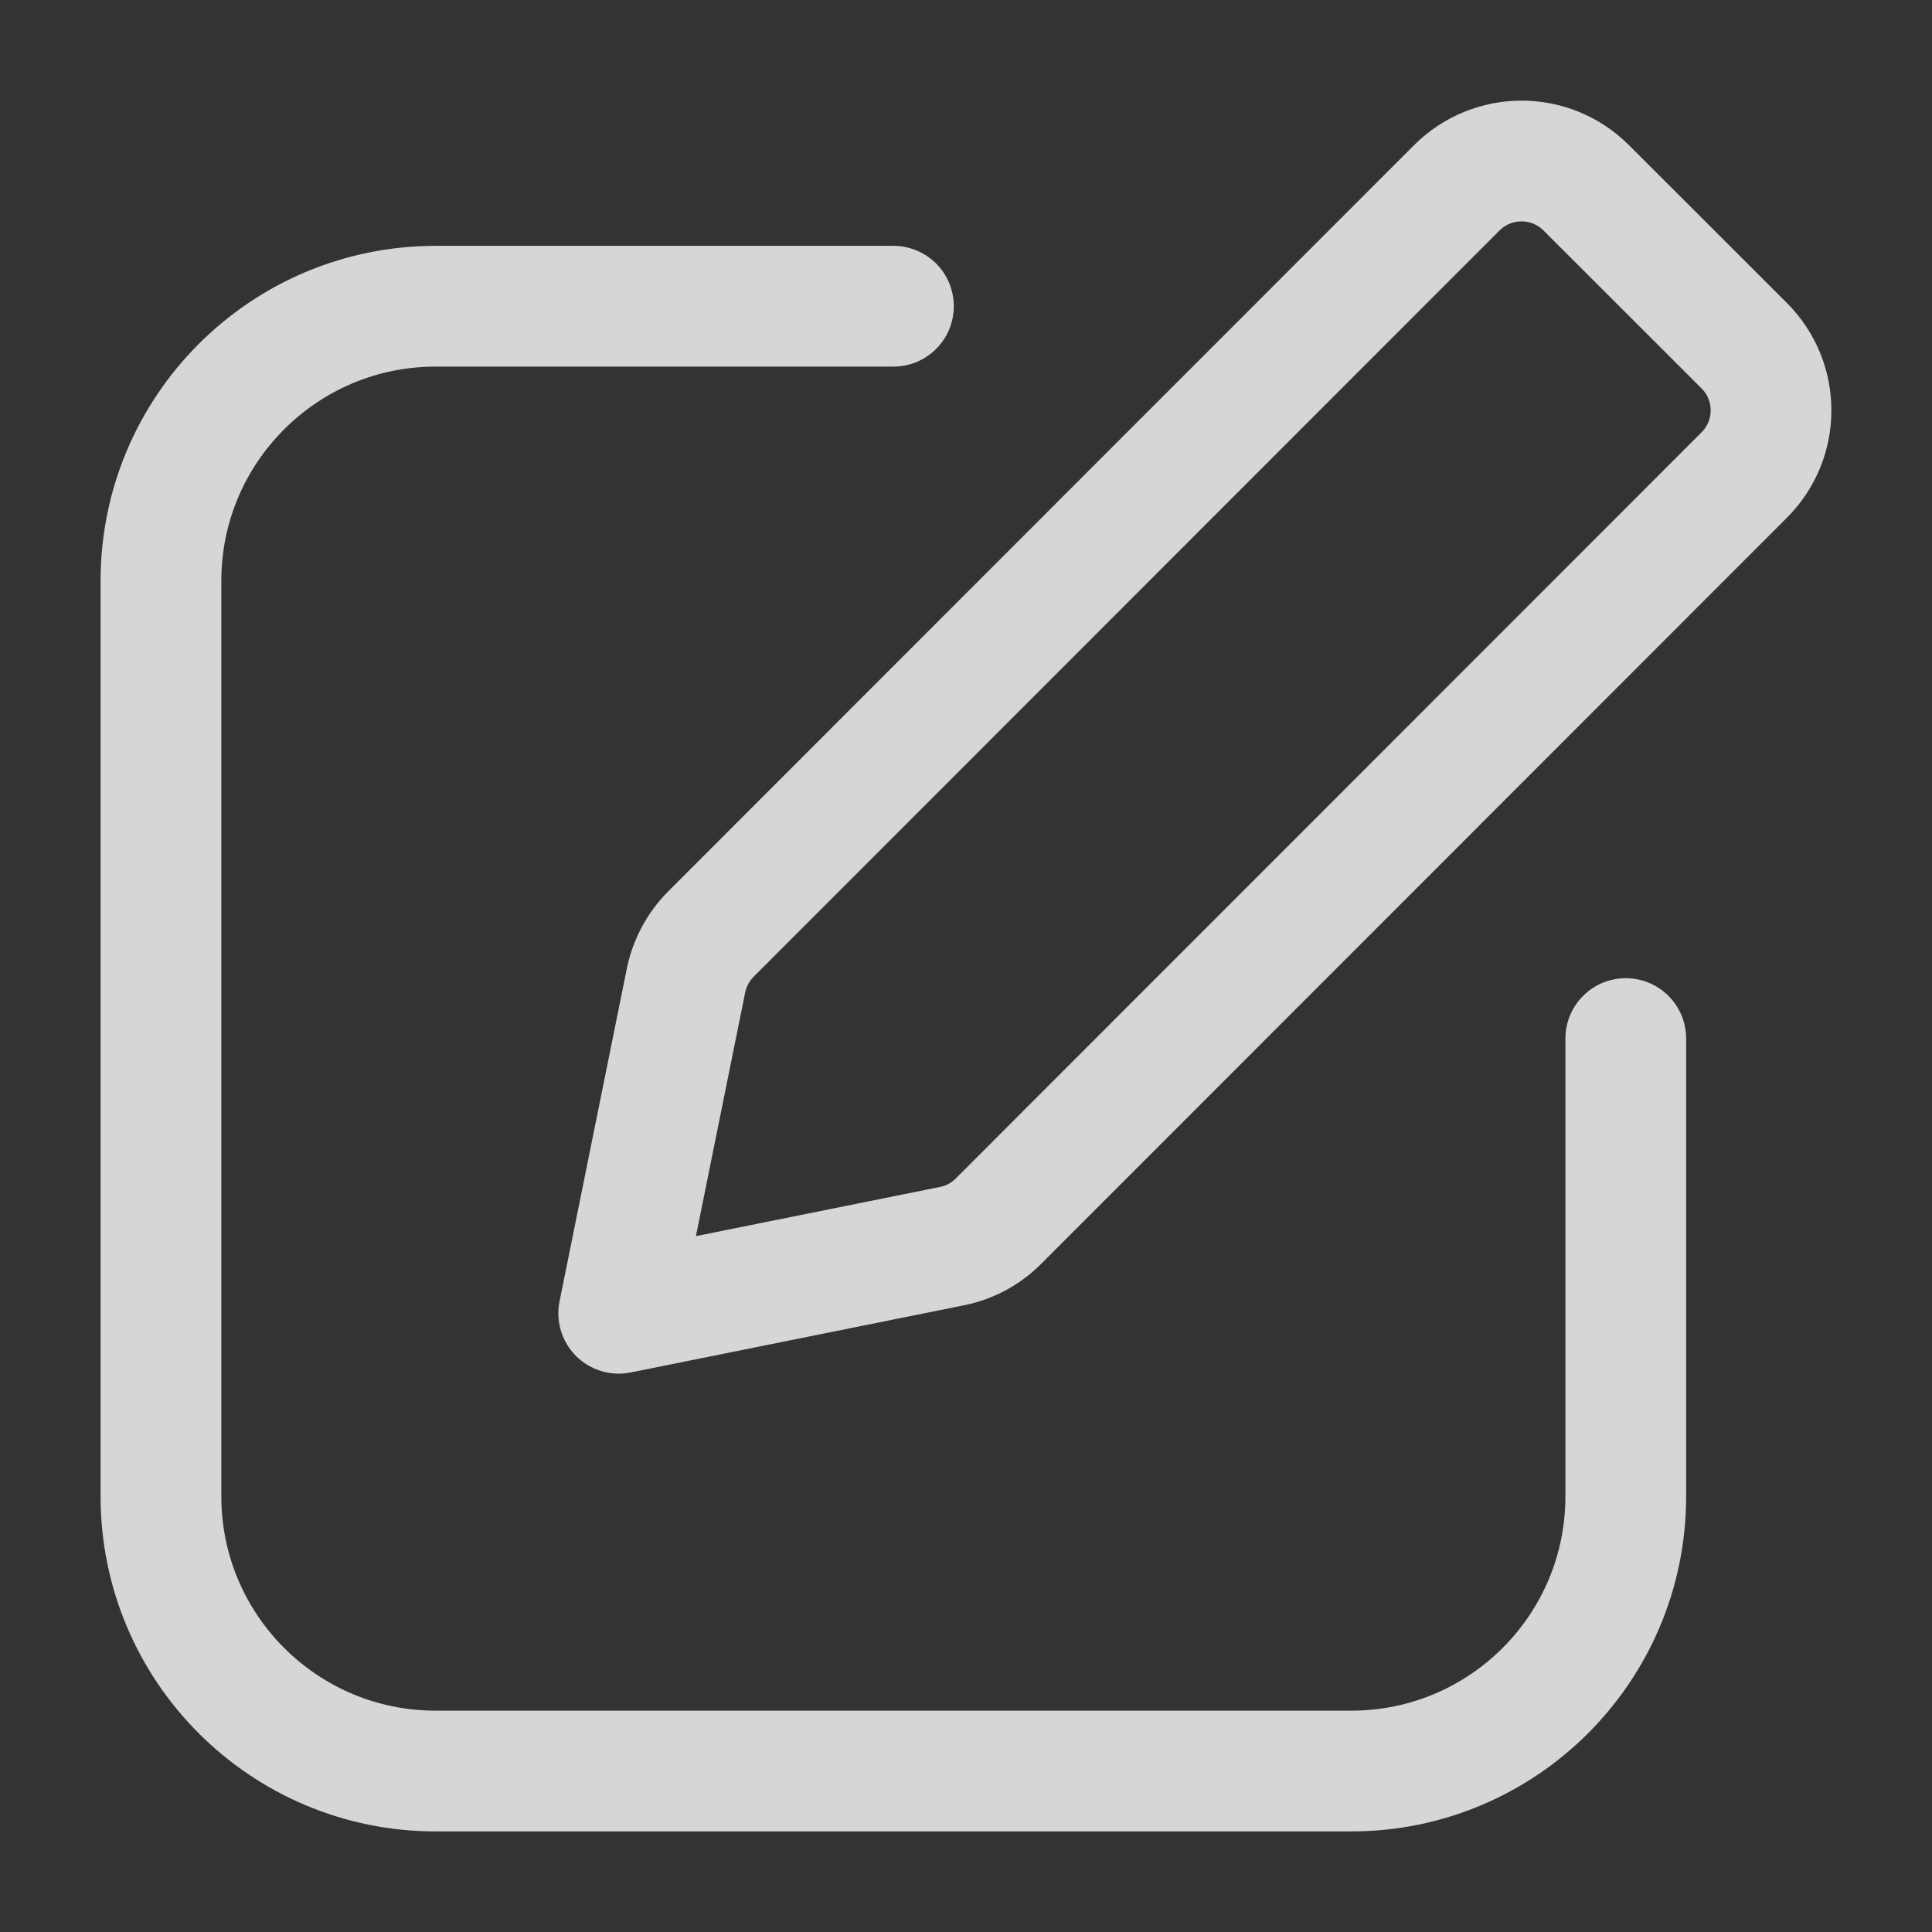 <svg width="16" height="16" viewBox="0 0 16 16" fill="none" xmlns="http://www.w3.org/2000/svg">
<rect x="0" y="0" width="16" height="16" fill="#333333" stroke="none"/>
<g id="edit-contained">
<path id="Icon" d="M7.399 2.536H3.608C2.352 2.536 1.333 3.554 1.333 4.81V12.392C1.333 13.649 2.352 14.667 3.608 14.667H11.19C12.446 14.667 13.464 13.649 13.464 12.392L13.464 8.601M5.124 10.876L7.883 10.32C8.029 10.291 8.164 10.219 8.269 10.113L14.445 3.934C14.741 3.638 14.741 3.158 14.444 2.862L13.136 1.555C12.84 1.259 12.36 1.26 12.064 1.556L5.888 7.735C5.783 7.84 5.711 7.975 5.681 8.121L5.124 10.876Z" stroke="white" stroke-opacity="0.8" stroke-linecap="round" stroke-linejoin="round"/>
</g>
</svg>
